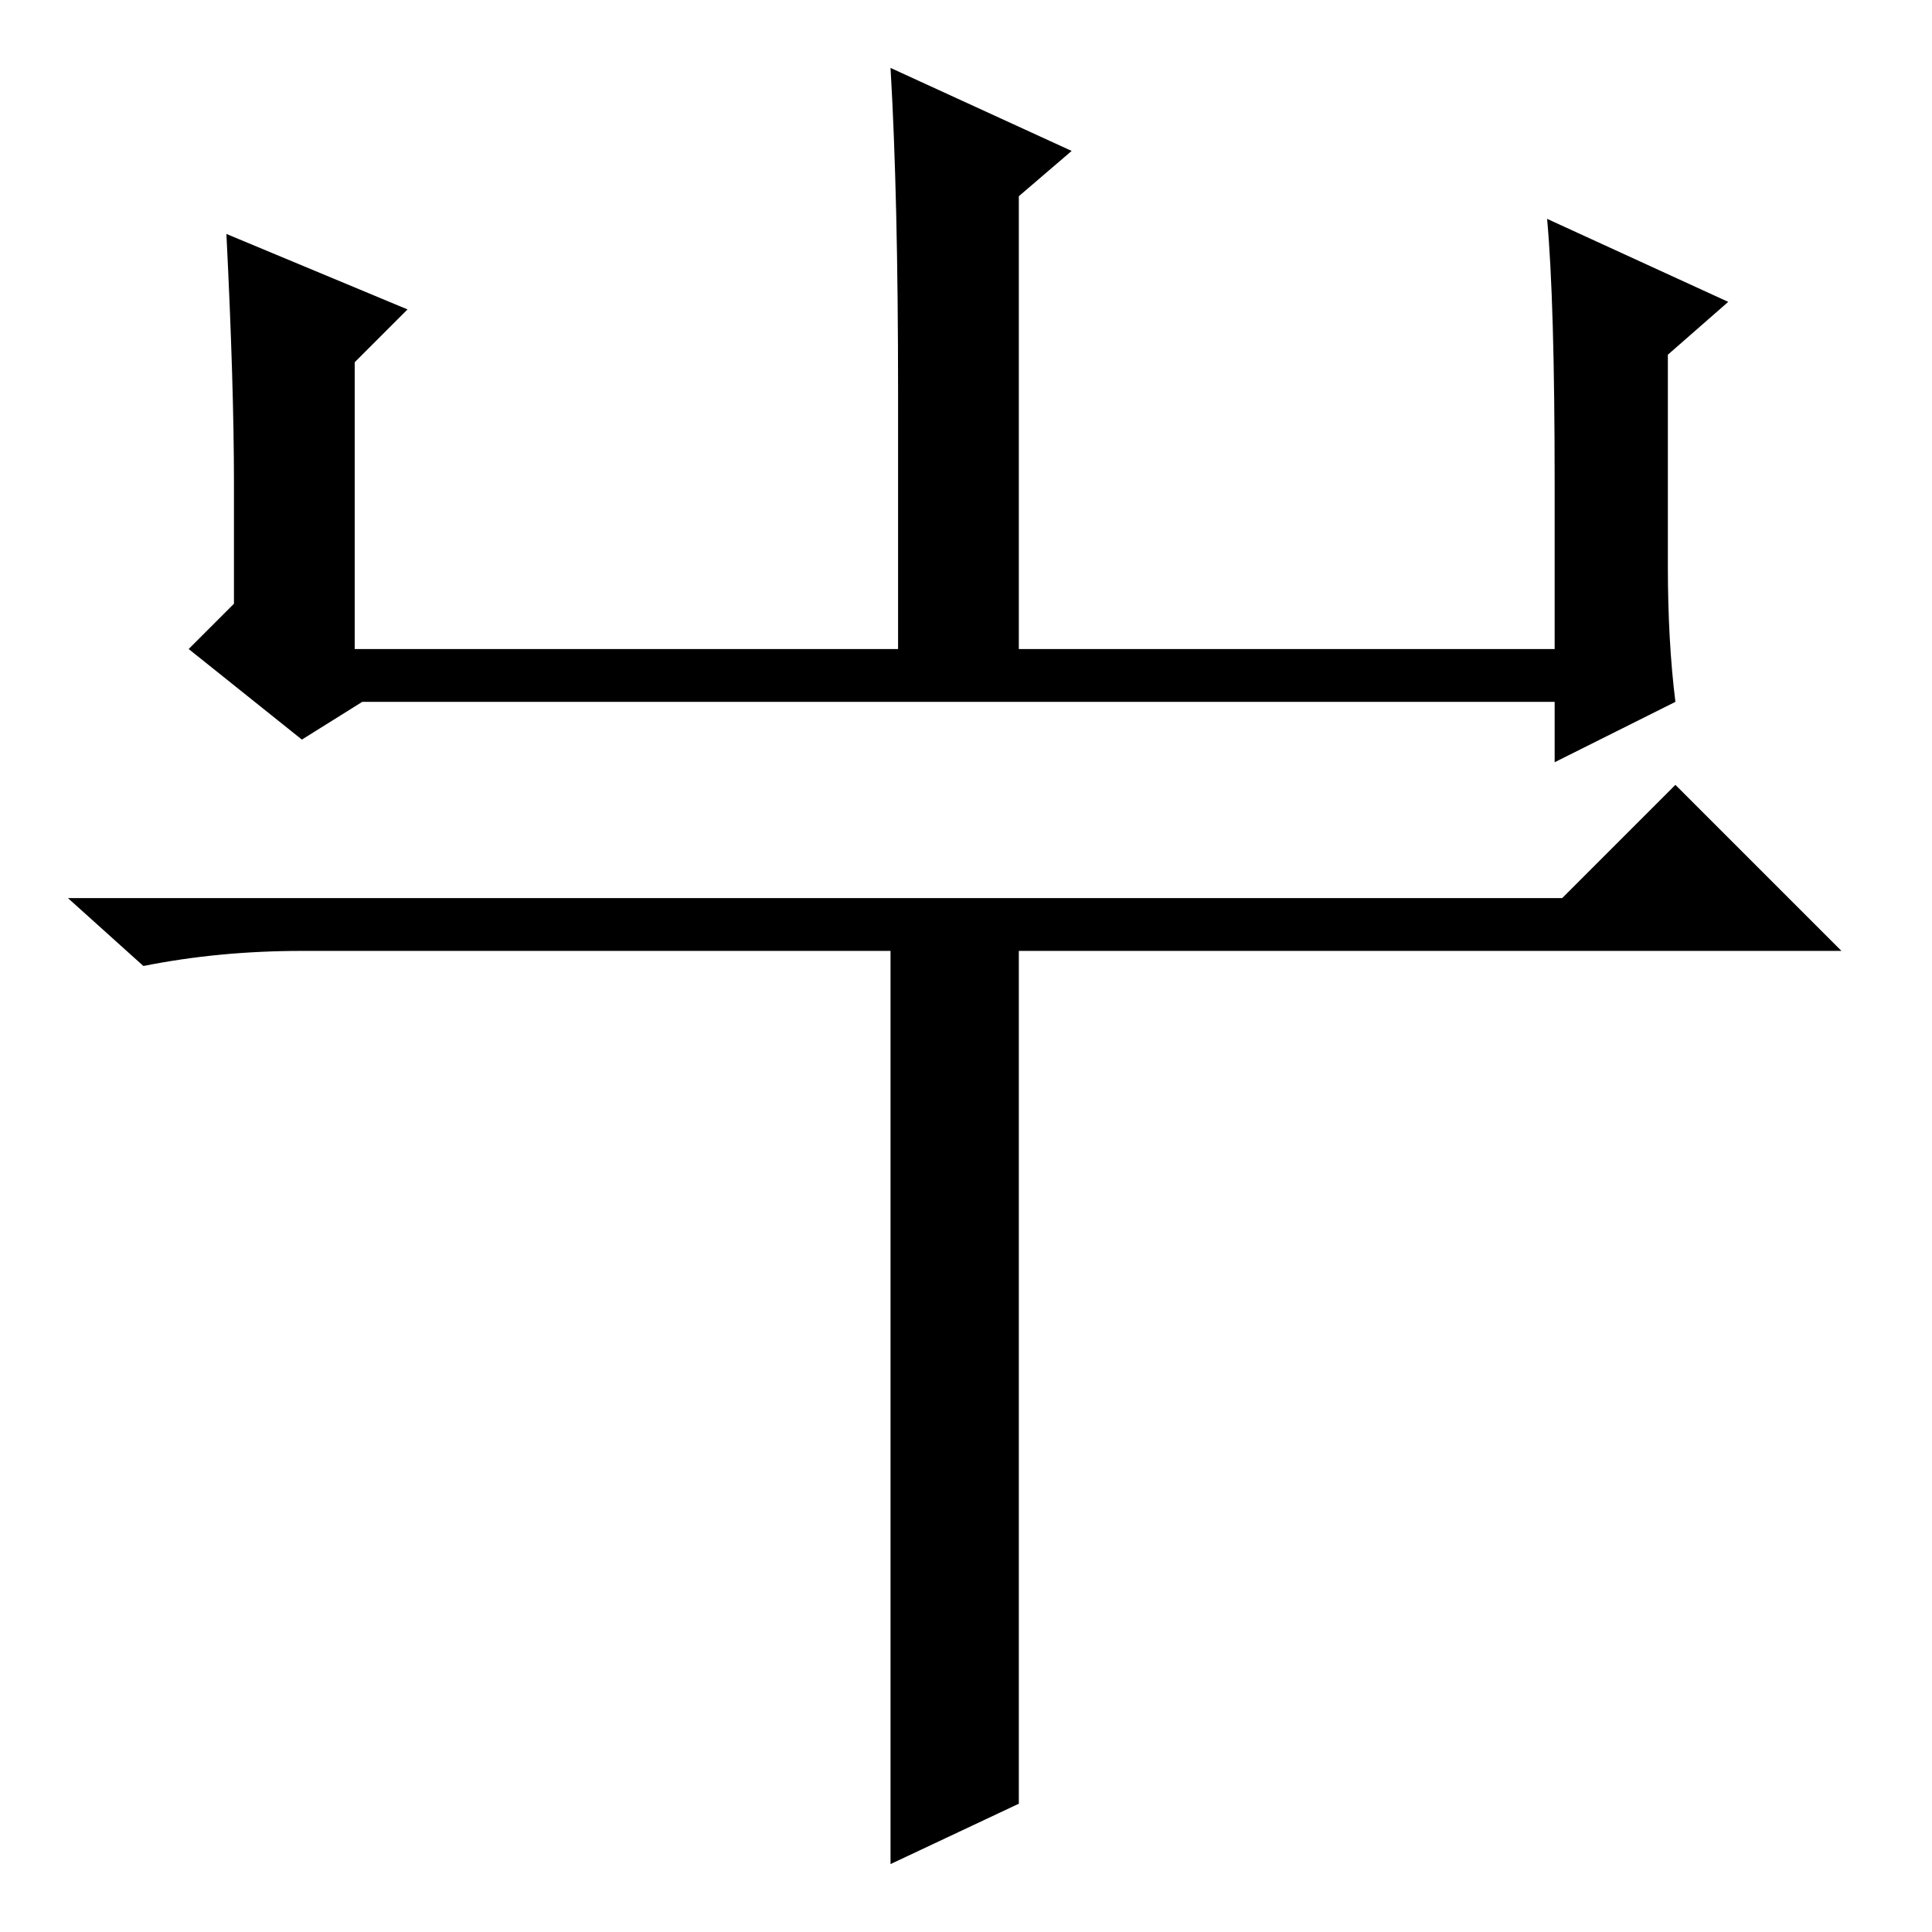 <?xml version="1.0" standalone="no"?>
<!DOCTYPE svg PUBLIC "-//W3C//DTD SVG 1.1//EN" "http://www.w3.org/Graphics/SVG/1.1/DTD/svg11.dtd" >
<svg xmlns="http://www.w3.org/2000/svg" xmlns:xlink="http://www.w3.org/1999/xlink" version="1.1" viewBox="0 -36 256 256">
  <g transform="matrix(1 0 0 -1 0 220)">
   <path fill="currentColor"
d="M30 225l24 -10l-7 -7v-38h72v34q0 26 -1 43l24 -11l-7 -6v-60h71v22q0 24 -1 35l24 -11l-8 -7v-28q0 -10 1 -18l-16 -8v8h-158l-8 -5l-15 12l6 6v16q0 13 -1 33zM207 137l15 15l22 -22h-109v-113l-17 -8v121h-78q-11 0 -21 -2l-10 9h198z" />
  </g>

</svg>
